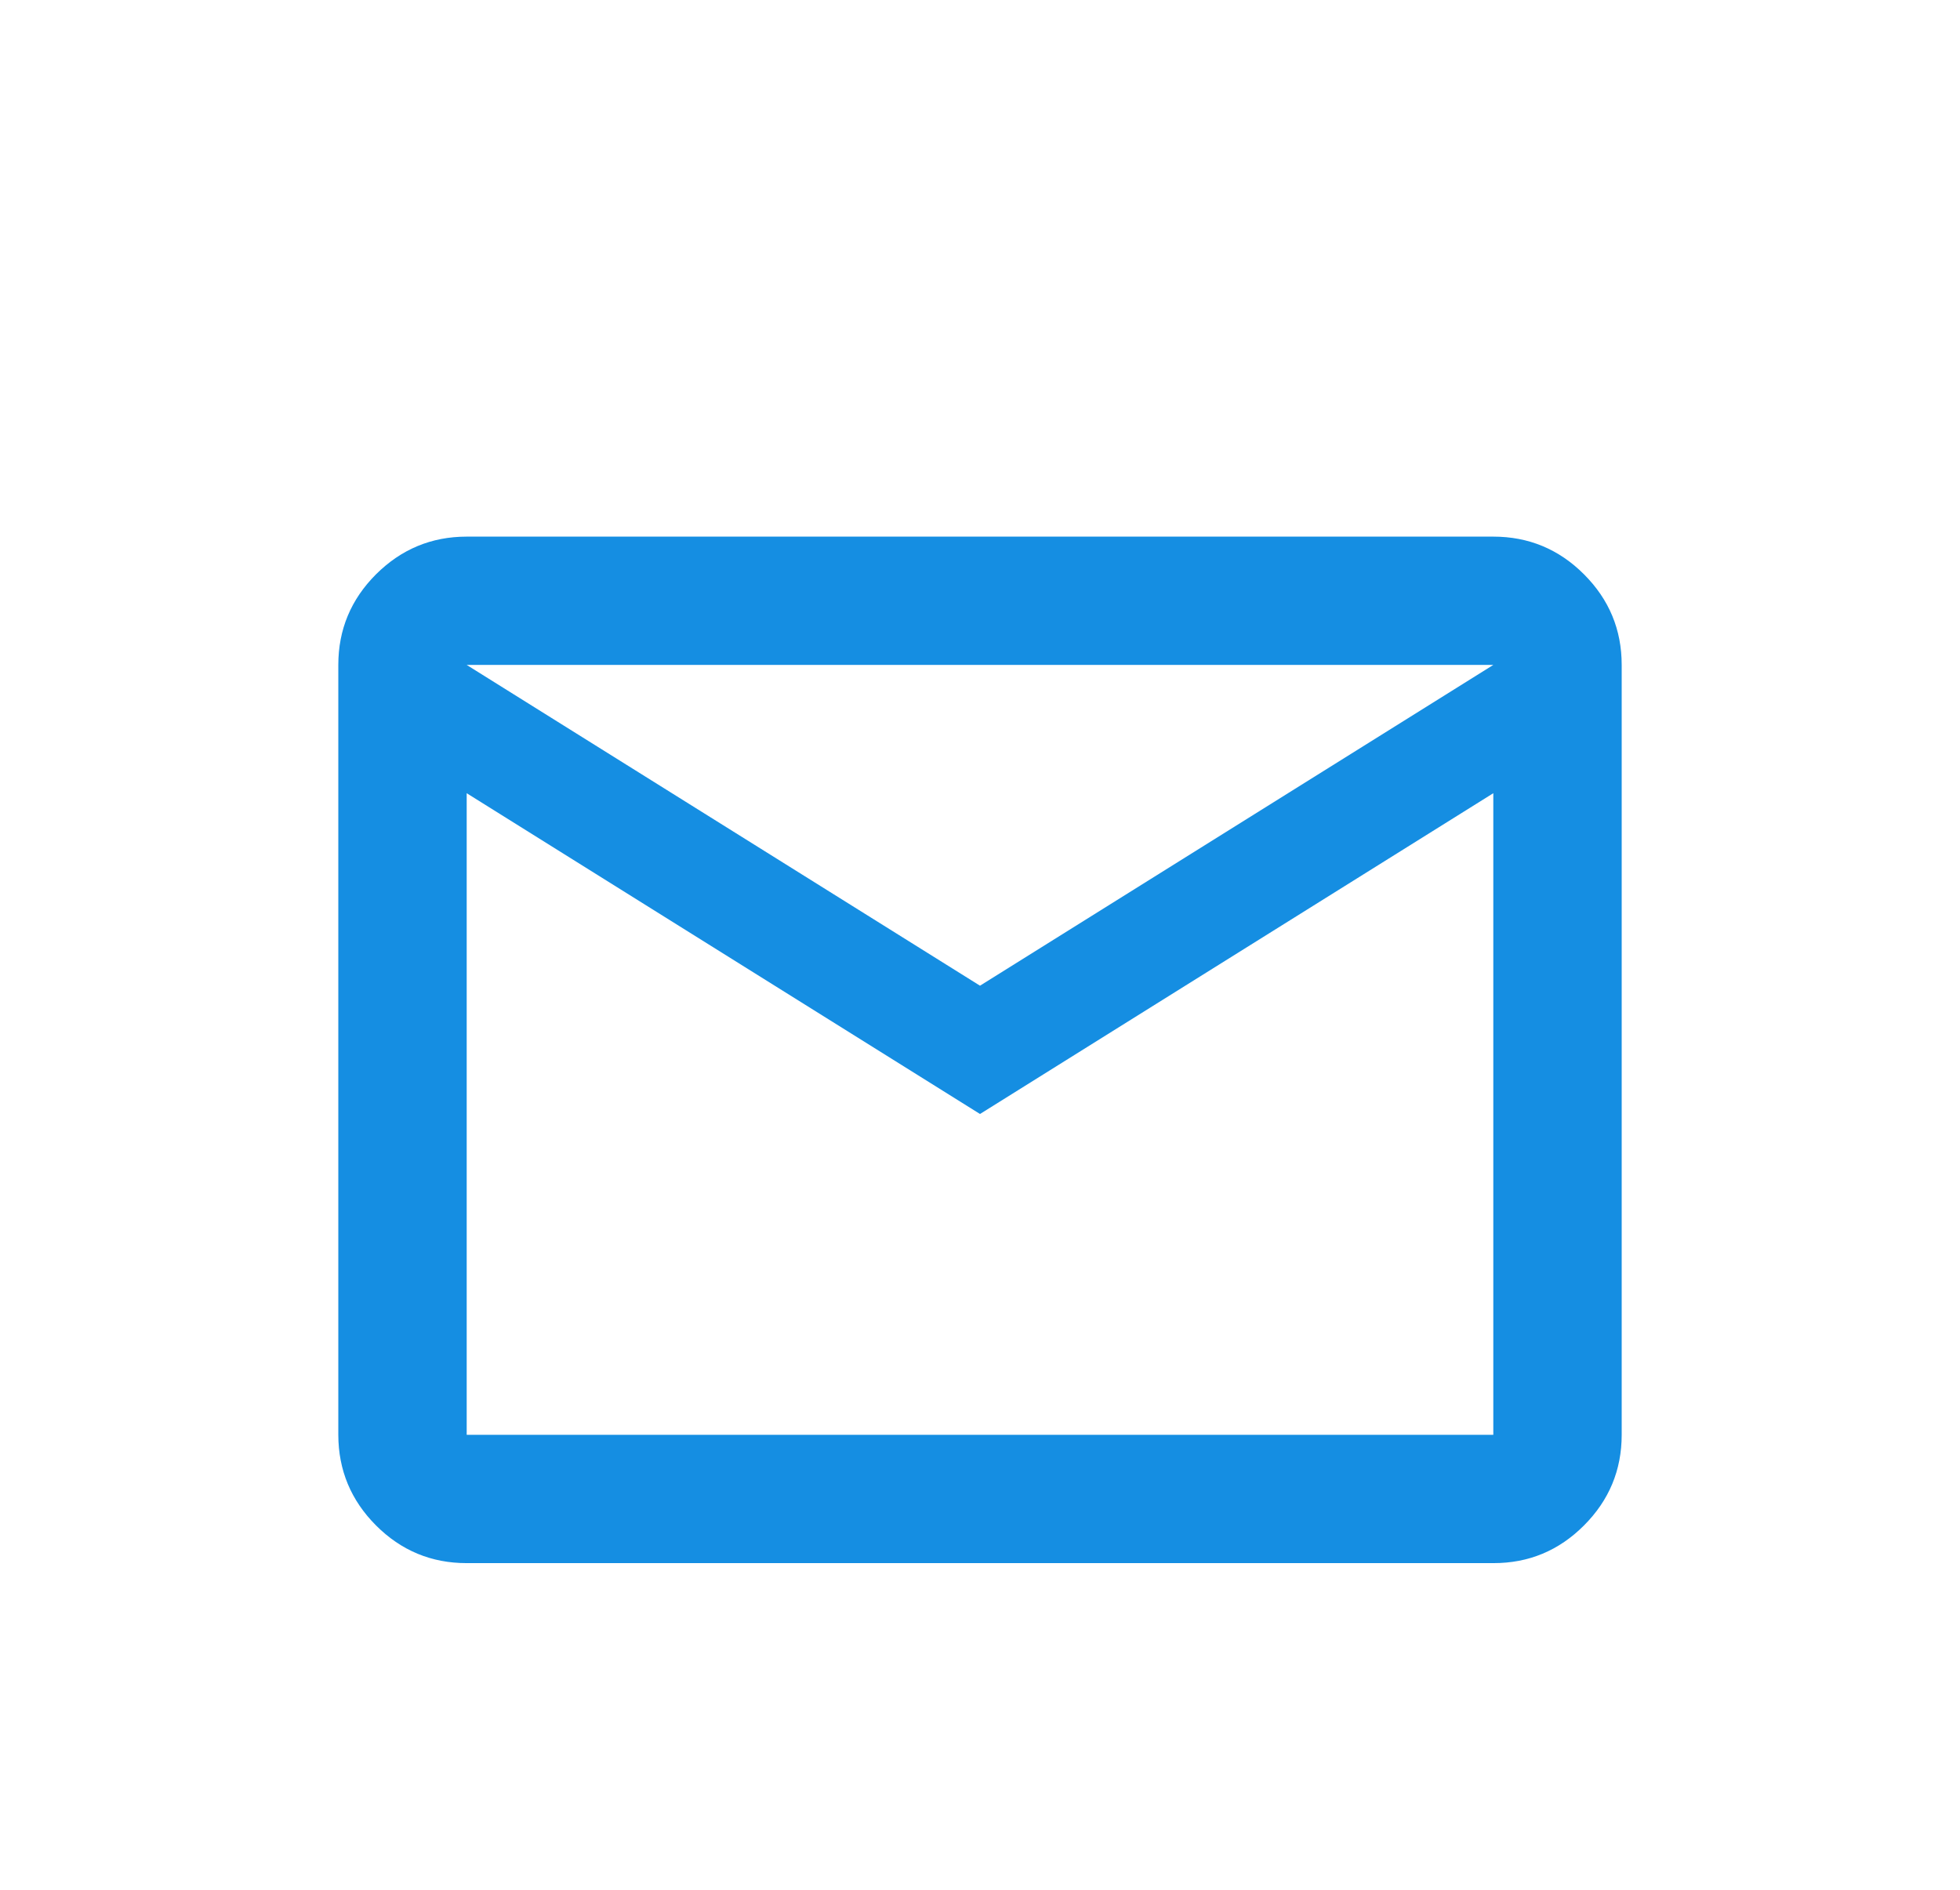 <svg width="28" height="27" viewBox="0 0 28 27" fill="none" xmlns="http://www.w3.org/2000/svg">
<g filter="url(#filter0_d_101_13332)">
<path d="M6.667 18.333C6.162 18.333 5.731 18.154 5.372 17.795C5.014 17.436 4.834 17.005 4.833 16.5V5.5C4.833 4.996 5.013 4.564 5.372 4.205C5.732 3.847 6.163 3.667 6.667 3.667H21.333C21.837 3.667 22.269 3.846 22.628 4.205C22.988 4.565 23.167 4.996 23.167 5.5V16.5C23.167 17.004 22.987 17.436 22.628 17.795C22.27 18.154 21.838 18.334 21.333 18.333H6.667ZM14 11.916L6.667 7.333V16.5H21.333V7.333L14 11.916ZM14 10.083L21.333 5.5H6.667L14 10.083ZM6.667 7.333V5.5V16.5V7.333Z" fill="#158EE2"/>
</g>
<defs>
<filter id="filter0_d_101_13332" x="-1" y="0" width="30" height="30" filterUnits="userSpaceOnUse" color-interpolation-filters="sRGB">
<feFlood flood-opacity="0" result="BackgroundImageFix"/>
<feColorMatrix in="SourceAlpha" type="matrix" values="0 0 0 0 0 0 0 0 0 0 0 0 0 0 0 0 0 0 127 0" result="hardAlpha"/>
<feOffset dy="4"/>
<feGaussianBlur stdDeviation="2"/>
<feComposite in2="hardAlpha" operator="out"/>
<feColorMatrix type="matrix" values="0 0 0 0 0 0 0 0 0 0 0 0 0 0 0 0 0 0 0.25 0"/>
<feBlend mode="normal" in2="BackgroundImageFix" result="effect1_dropShadow_101_13332"/>
<feBlend mode="normal" in="SourceGraphic" in2="effect1_dropShadow_101_13332" result="shape"/>
</filter>
</defs>
</svg>
